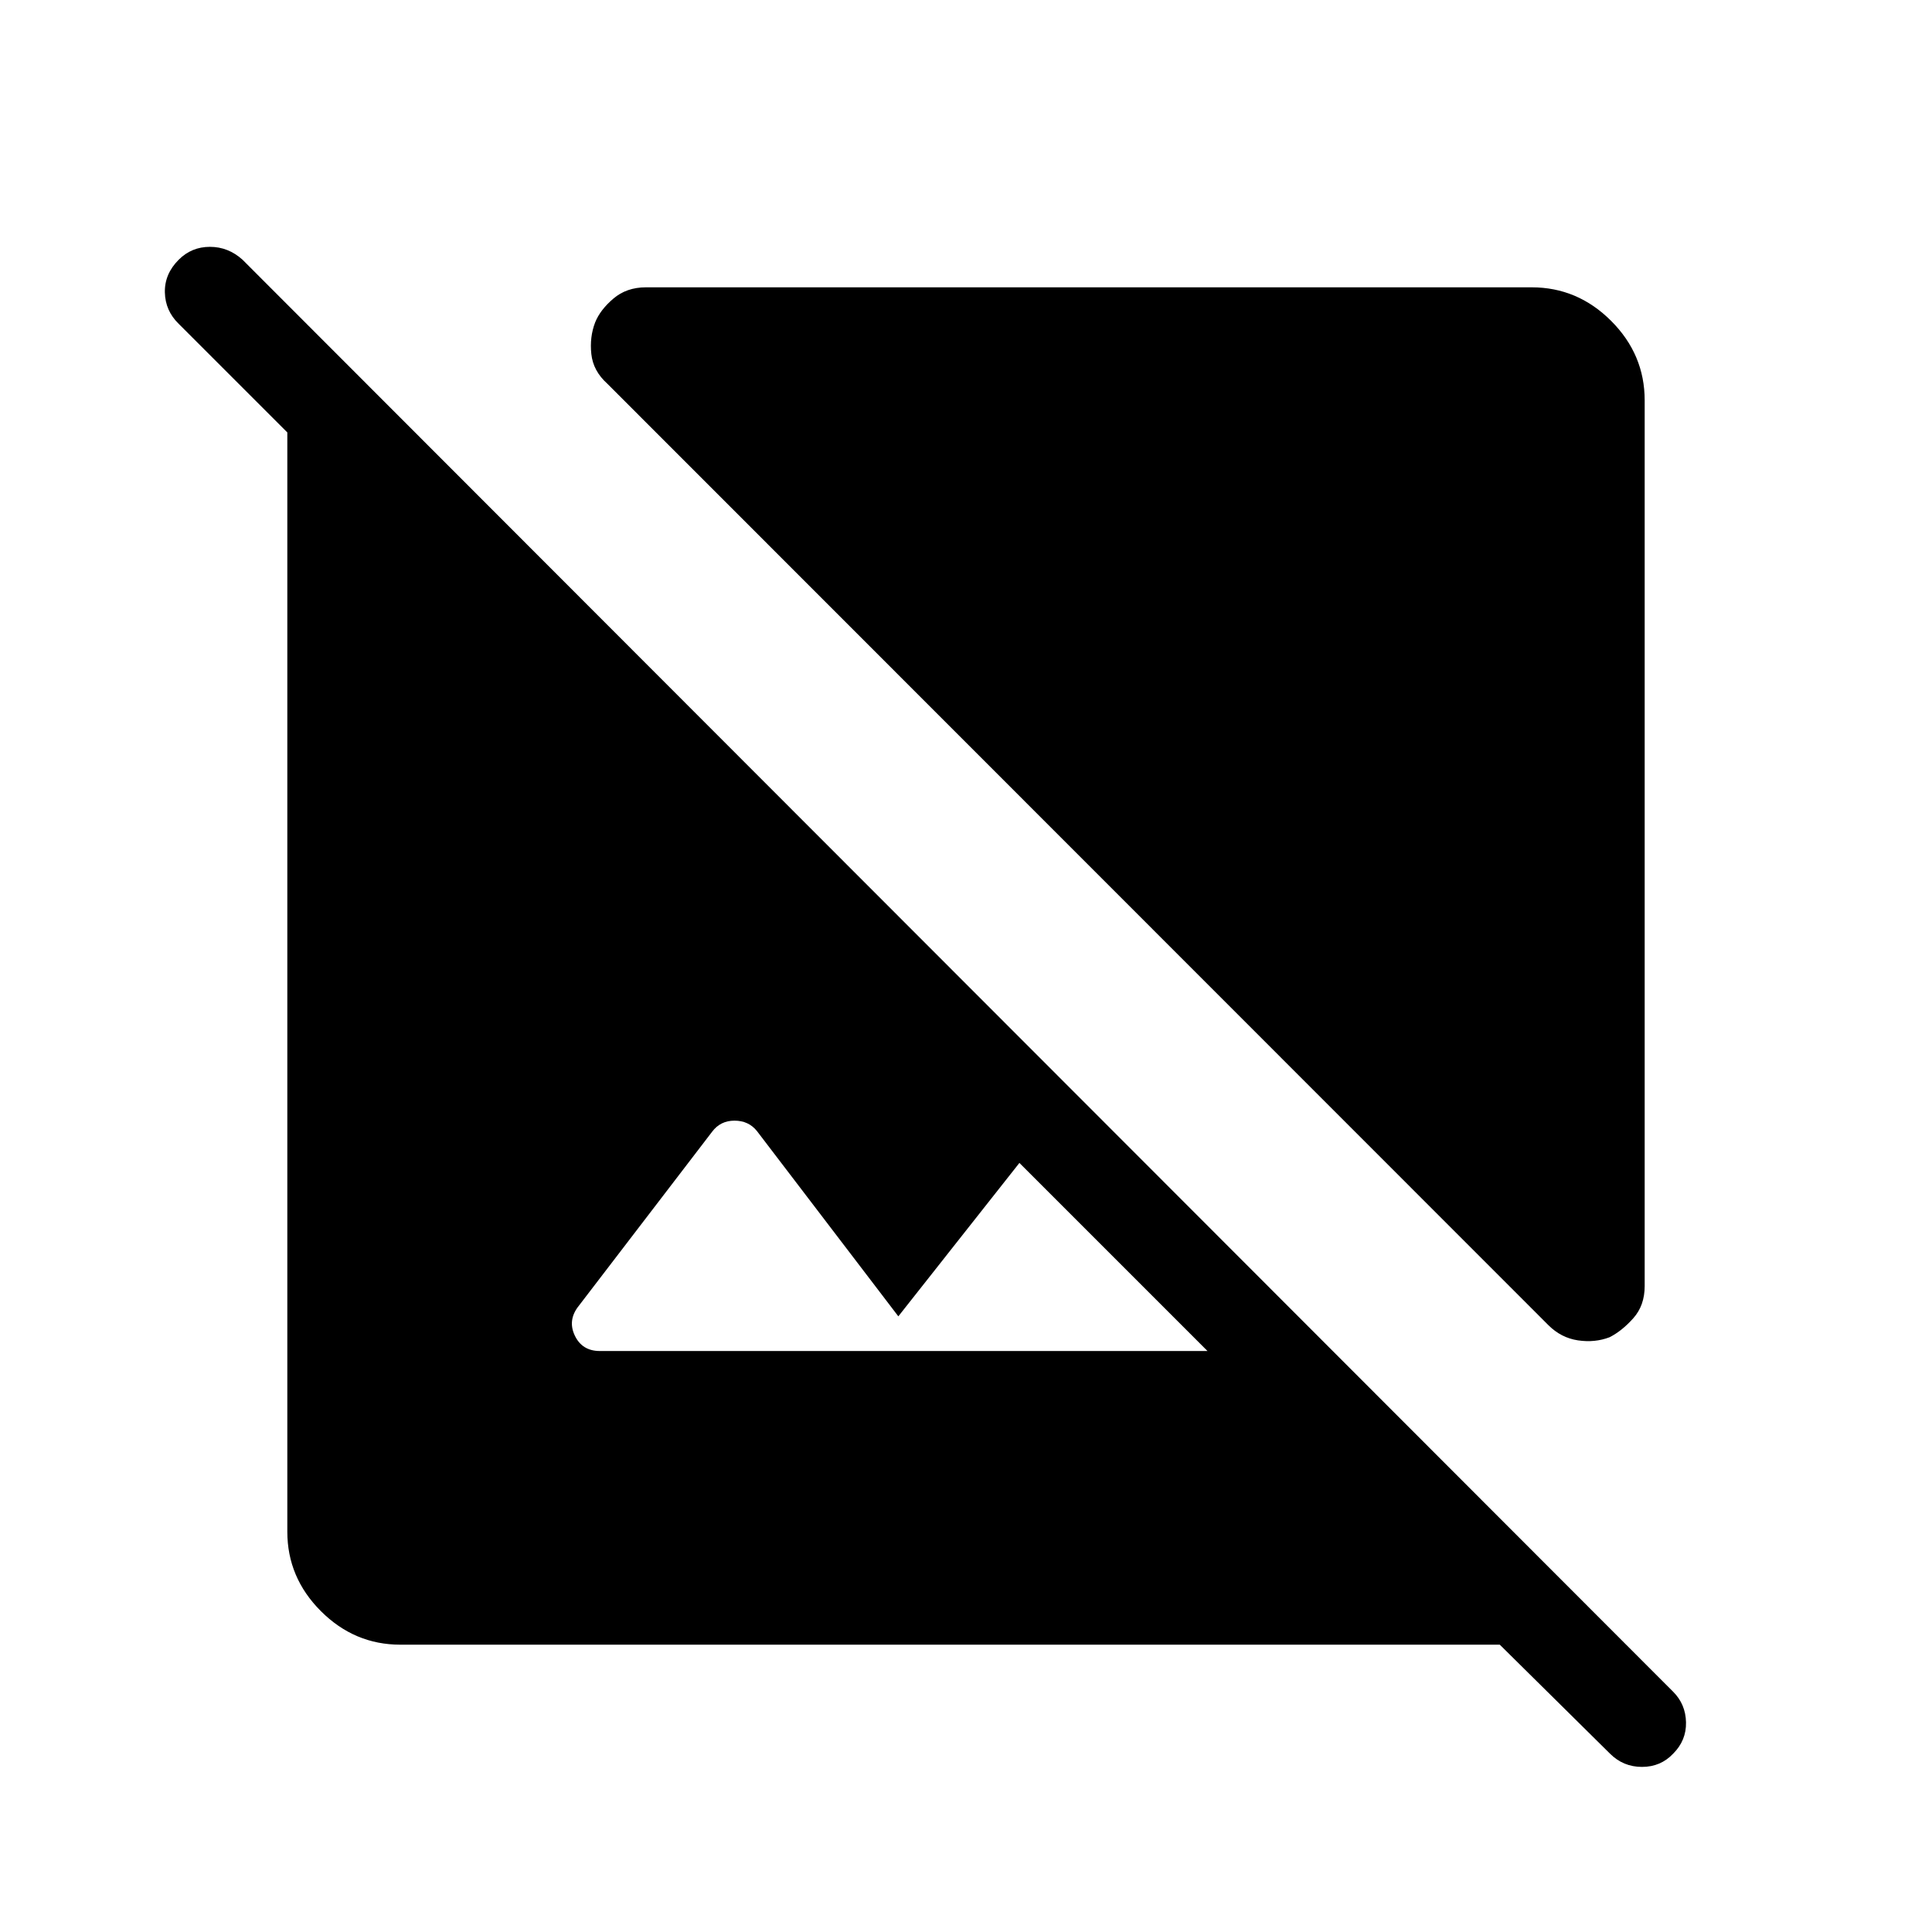 <svg xmlns="http://www.w3.org/2000/svg" height="48" viewBox="0 -960 960 960" width="48"><path d="M817.23-761.08v440.12q0 9.61-5.6 15.92-5.59 6.31-11.82 9.5-7.31 2.81-15.72 1.56-8.4-1.25-14.71-7.56L301.73-769.38q-7-6.31-7.9-14.71-.91-8.41 1.9-15.72 2.5-6.23 9.06-11.82 6.56-5.6 16.17-5.6h440.12q22.8 0 39.48 16.67 16.67 16.68 16.67 39.48ZM198.92-142.77q-22.8 0-39.48-16.67-16.67-16.68-16.67-39.48v-546.2l-53.96-53.96q-6.69-6.5-6.89-15.65-.19-9.16 6.89-16.23 6.38-6.39 15.5-6.39 9.11 0 16.19 6.39l710.89 711.58q6.19 6.19 6.38 15.19.19 9-6.38 15.57-6.2 6.58-15.5 6.58-9.31 0-15.89-6.58l-54.77-54.15H198.92ZM600-288.69l-93.46-93.46-60.16 76.23-70.3-92.12q-4.12-5.11-11.12-5.11-7 0-11.11 5.5l-66.12 86.34q-5.8 7.12-2.15 14.87 3.65 7.75 12.46 7.75H600Z"/></svg>